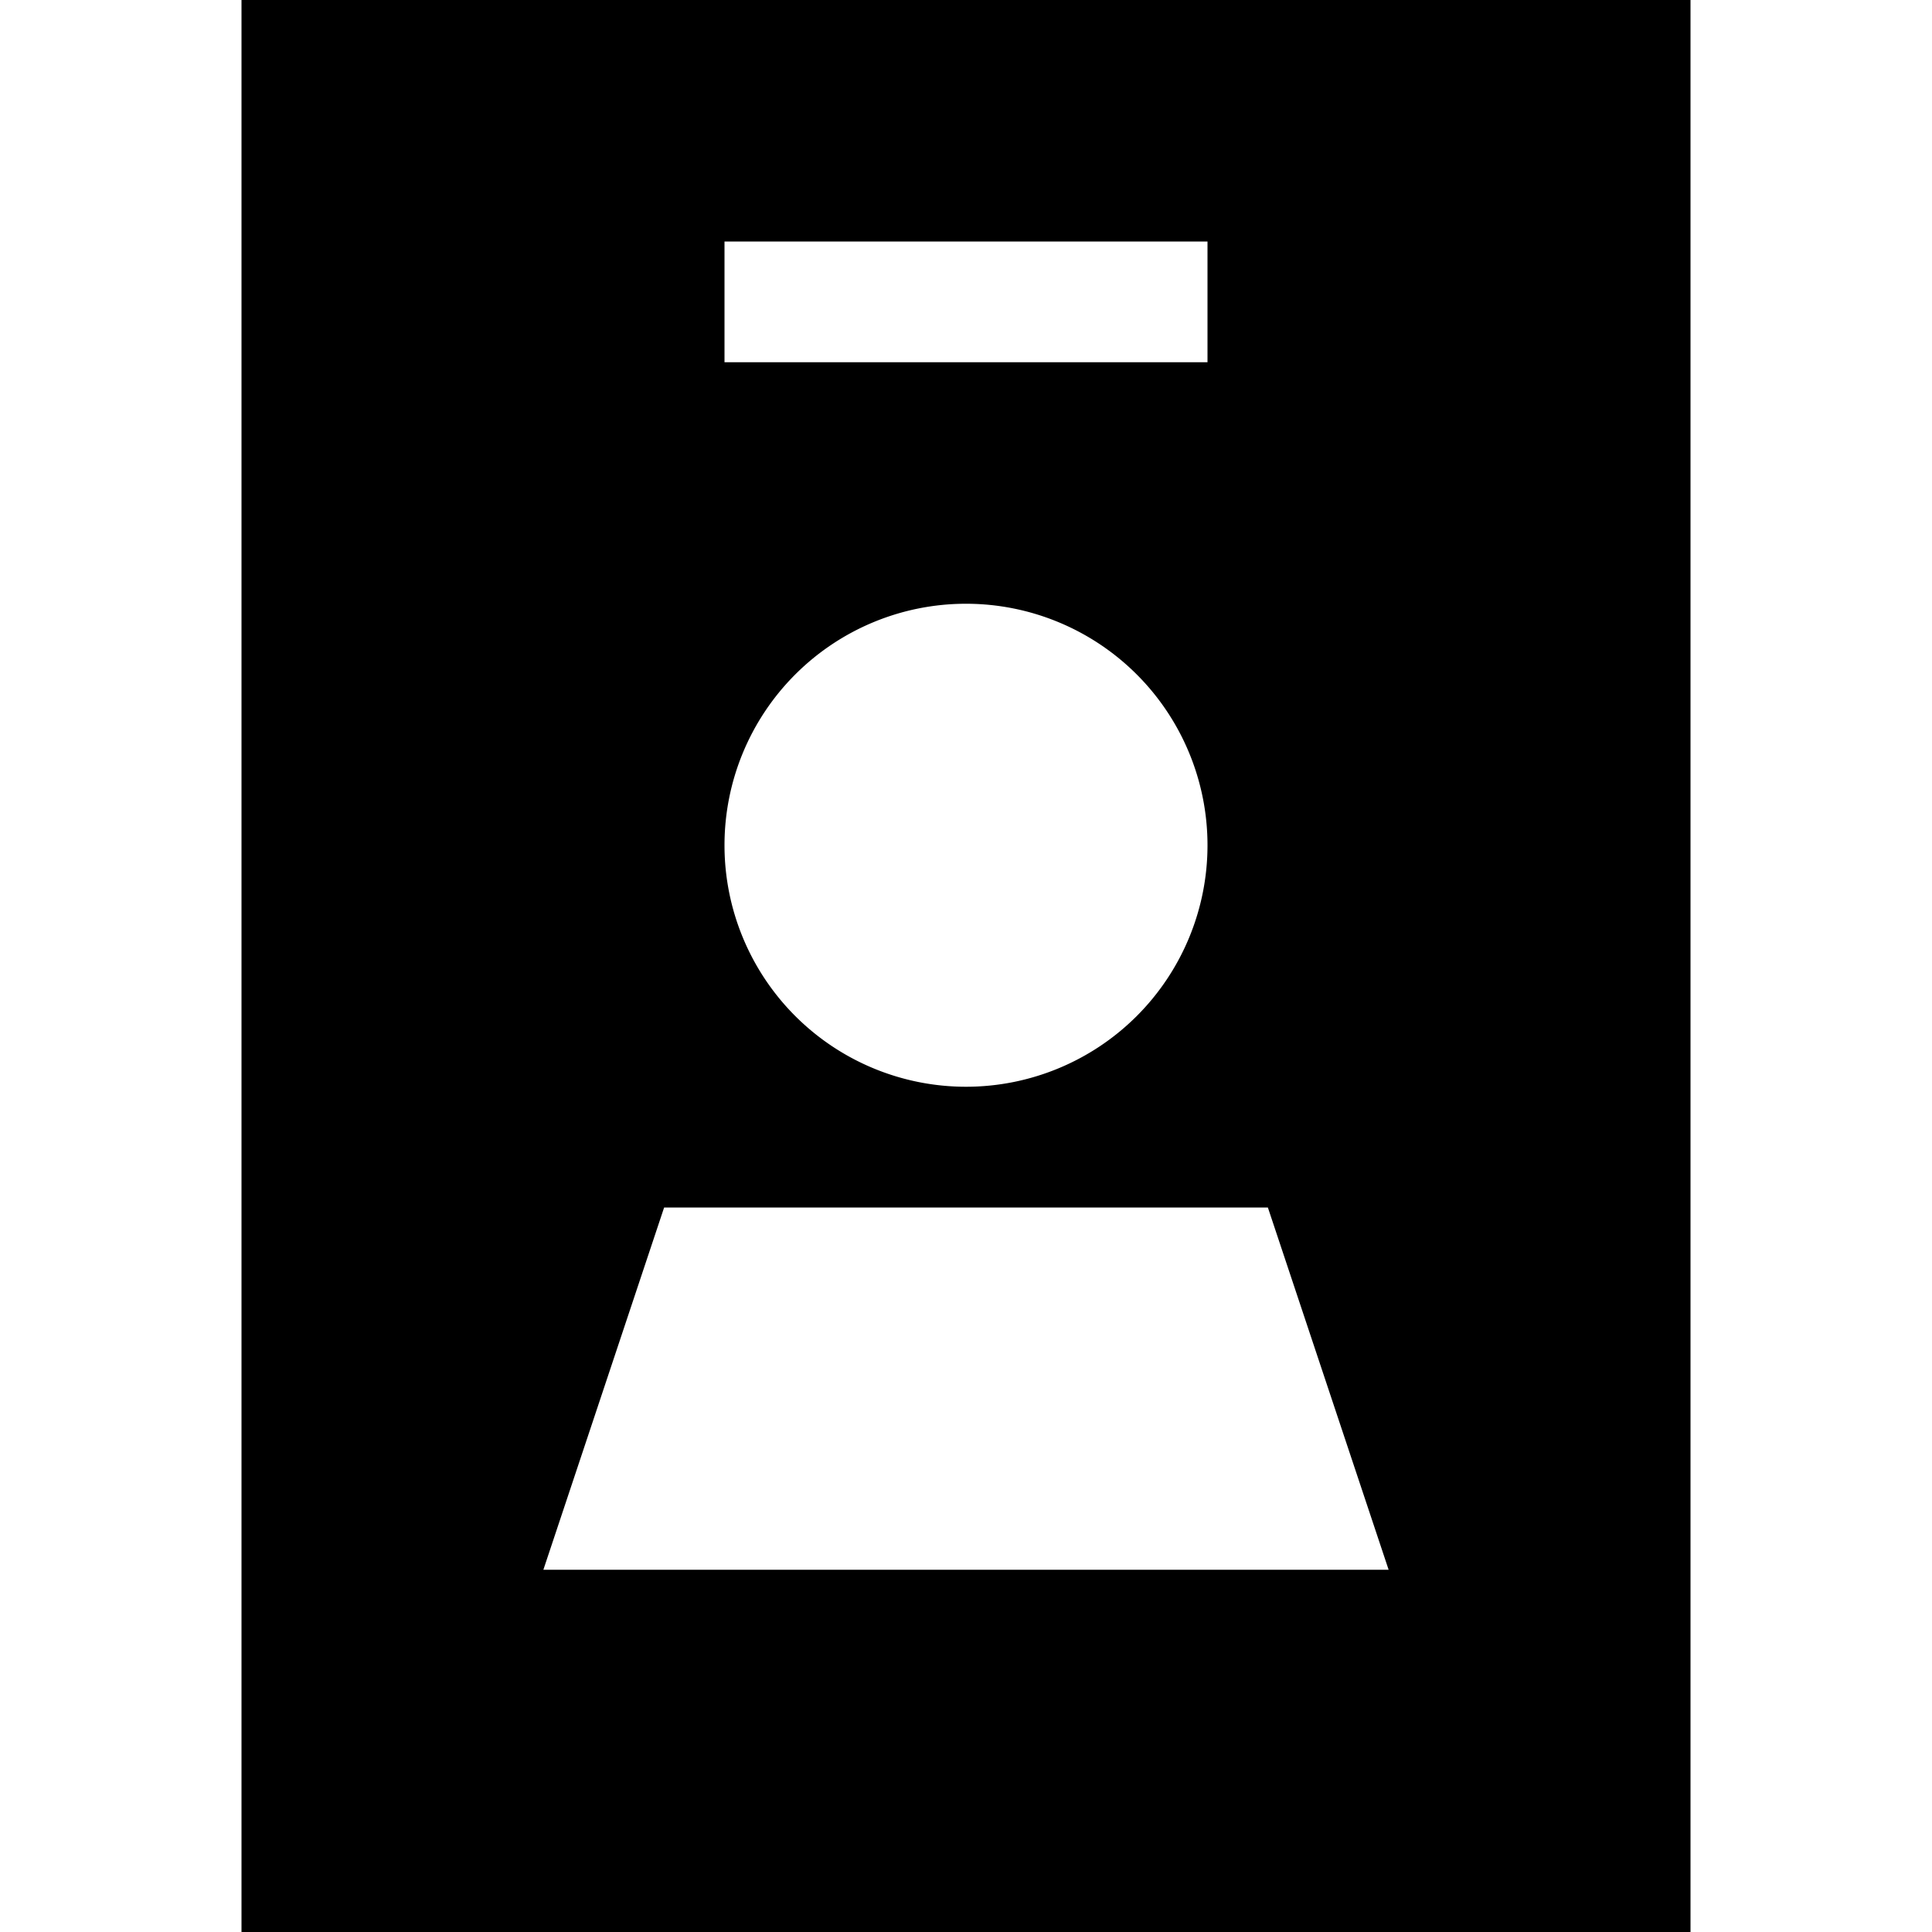 <svg xmlns="http://www.w3.org/2000/svg" width="24" height="24" viewBox="0 0 384 512">
    <path d="M384 0L0 0 0 512l384 0L384 0zM272 320l32 96L80 416l32-96 160 0zM128 224a64 64 0 1 1 128 0 64 64 0 1 1 -128 0zM144 64l96 0 16 0 0 32-16 0-96 0-16 0 0-32 16 0z"/>
</svg>